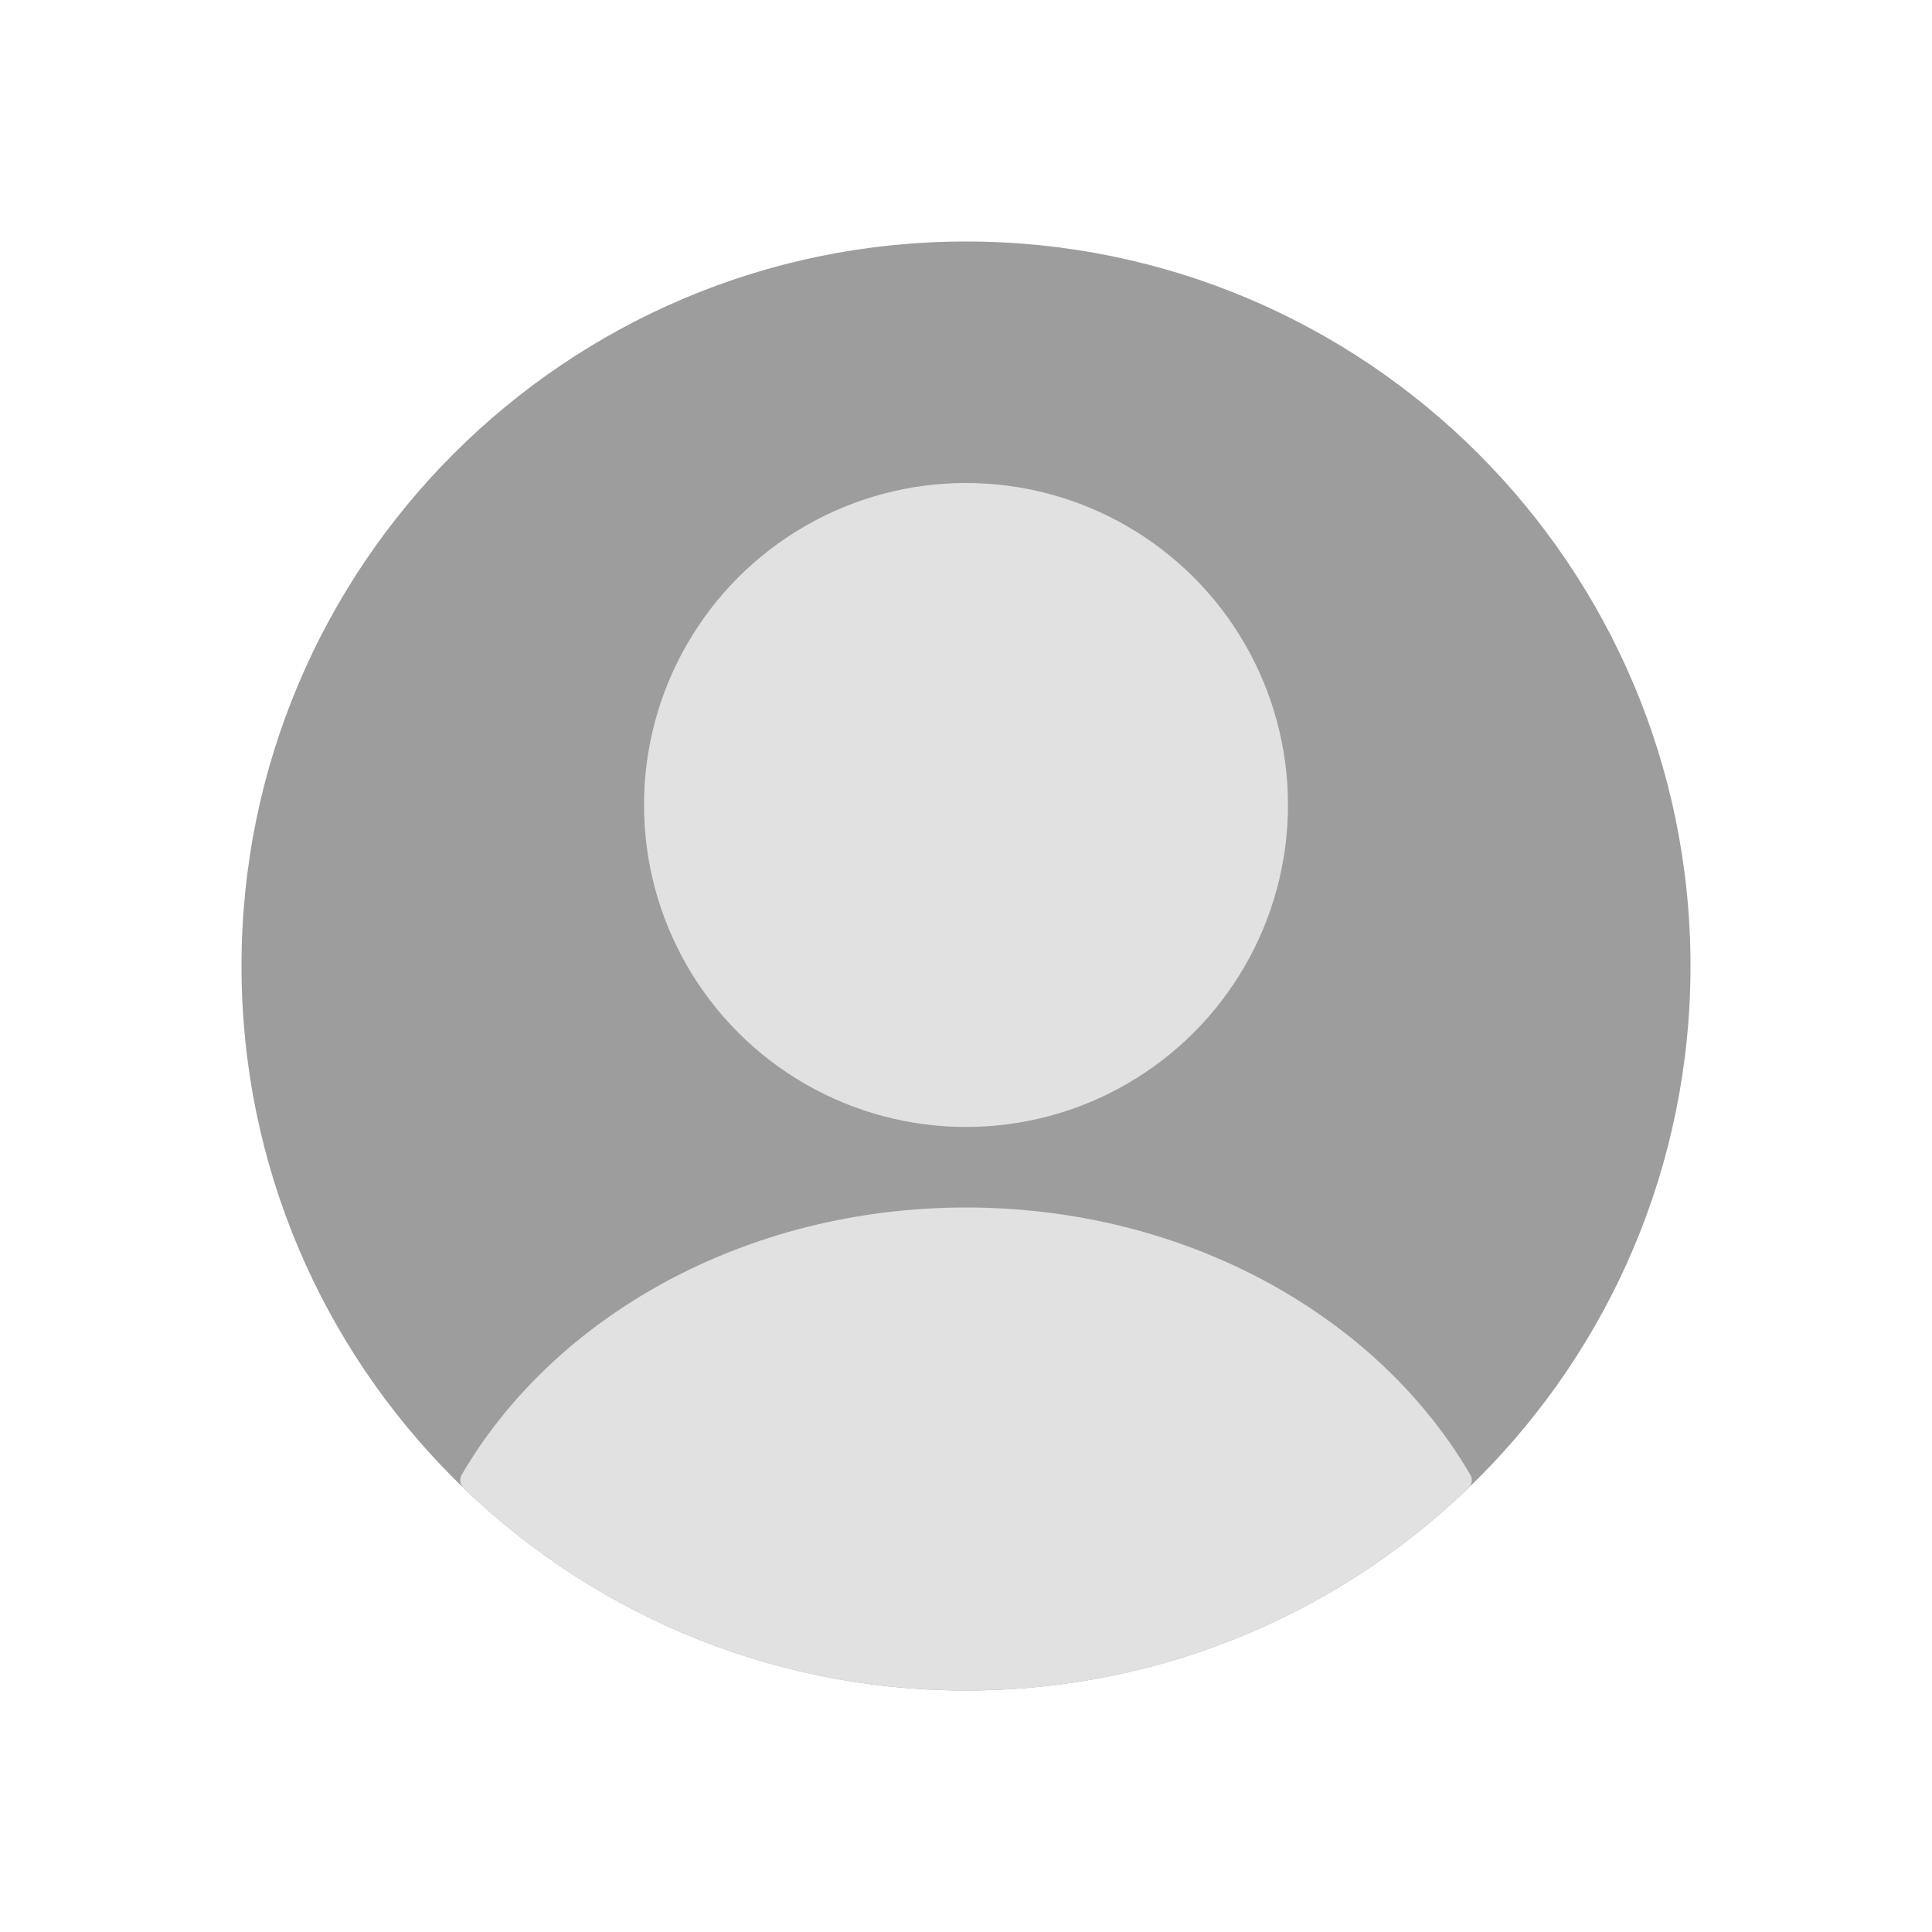 <svg width="44" height="44" viewBox="0 0 44 44" fill="none" xmlns="http://www.w3.org/2000/svg">
<path d="M5.5 22C5.5 12.887 12.887 5.5 22 5.5V5.5C31.113 5.5 38.5 12.887 38.5 22V22C38.5 31.113 31.113 38.5 22 38.5V38.5C12.887 38.5 5.5 31.113 5.5 22V22Z" fill="#9D9D9D"/>
<ellipse cx="22" cy="18.333" rx="7.333" ry="7.333" fill="#E1E1E1"/>
<path fill-rule="evenodd" clip-rule="evenodd" d="M33.486 33.588C33.543 33.685 33.526 33.808 33.444 33.886C30.478 36.743 26.444 38.5 22 38.5C17.557 38.5 13.523 36.743 10.556 33.886C10.476 33.808 10.458 33.685 10.514 33.588C12.62 29.979 16.972 27.5 22 27.5C27.029 27.5 31.381 29.979 33.486 33.588Z" fill="#E1E1E1"/>
</svg>
